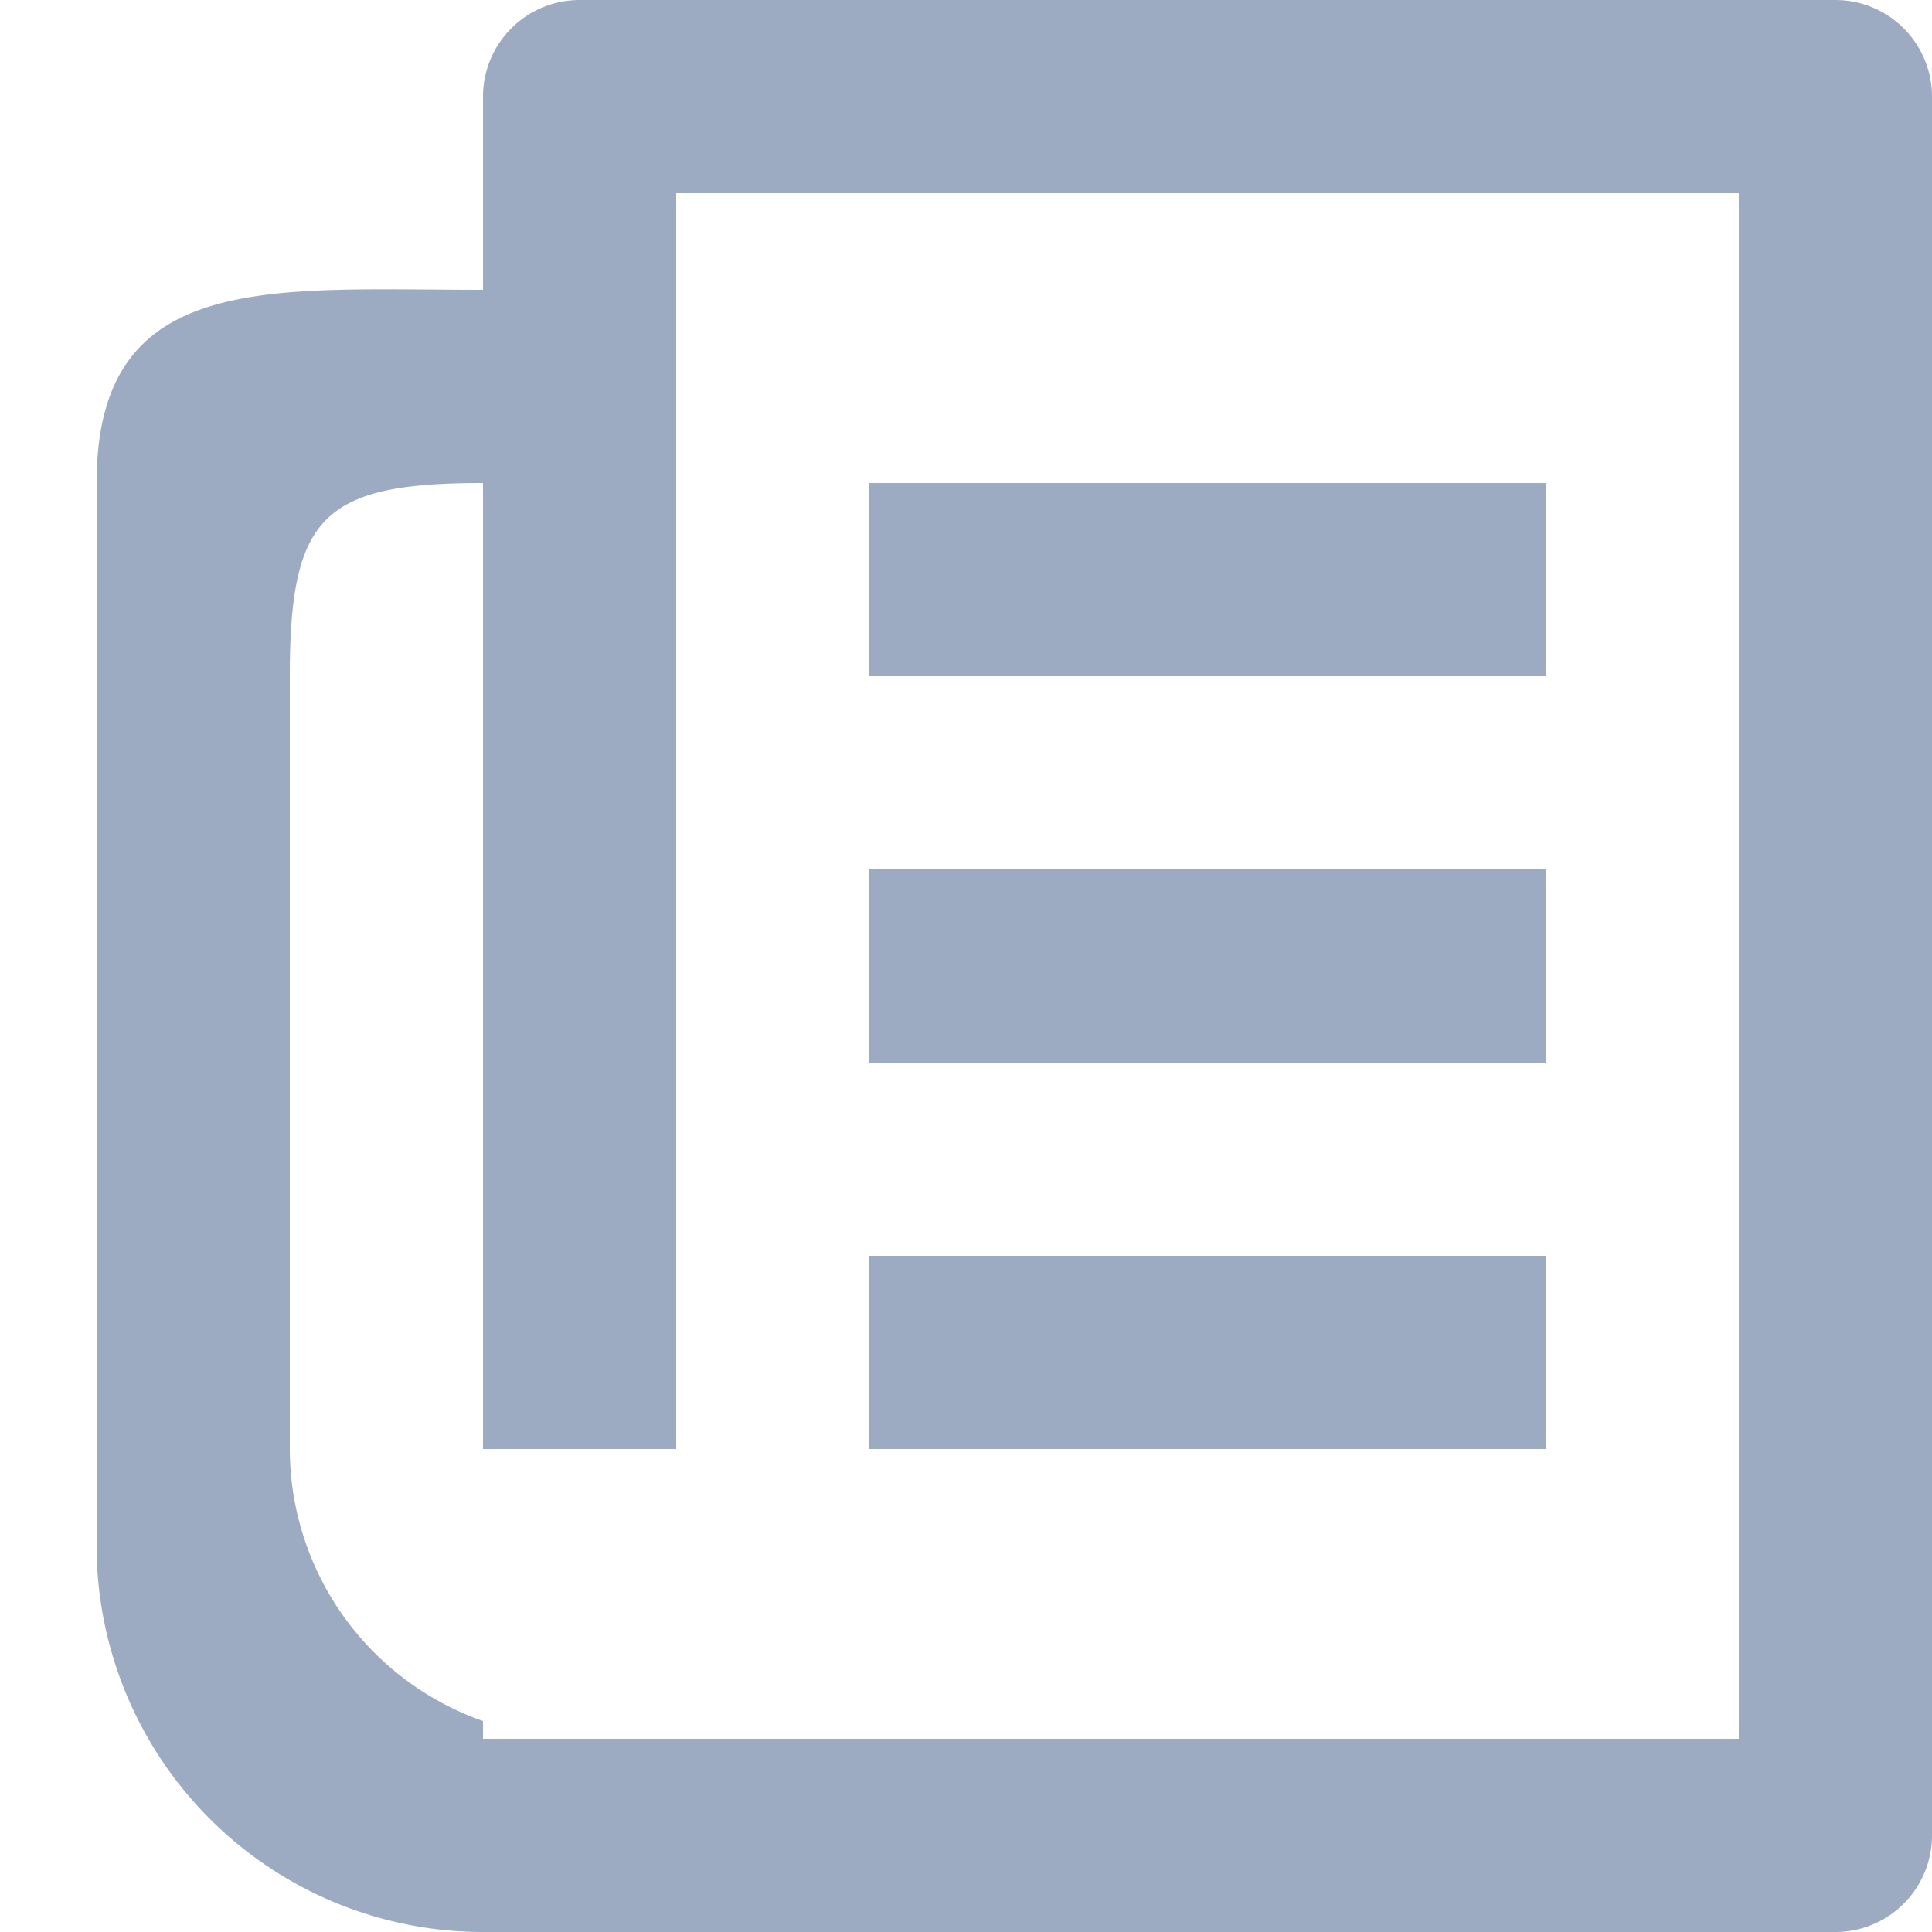 <svg xmlns="http://www.w3.org/2000/svg" width="20" height="20" viewBox="0 0 20 20">
<defs>
    <style>
      .cls-1 {
        fill: #9dabc2;
        fill-rule: evenodd;
      }
    </style>
  </defs>
  <path id="Rectangle_10" data-name="Rectangle 10" class="cls-1" d="M19,20H5a4,4,0,0,1-4-4V5C1,2.791,2.791,3,5,3V1A1,1,0,0,1,6,0H19a1,1,0,0,1,1,1V19A1,1,0,0,1,19,20ZM18,2H7V15H5V5C3.343,5,3,5.343,3,7v8a2.991,2.991,0,0,0,2,2.816V18H18V2ZM9,13h7v2H9V13ZM9,9h7v2H9V9ZM9,5h7V7H9V5Z"/>
</svg>
